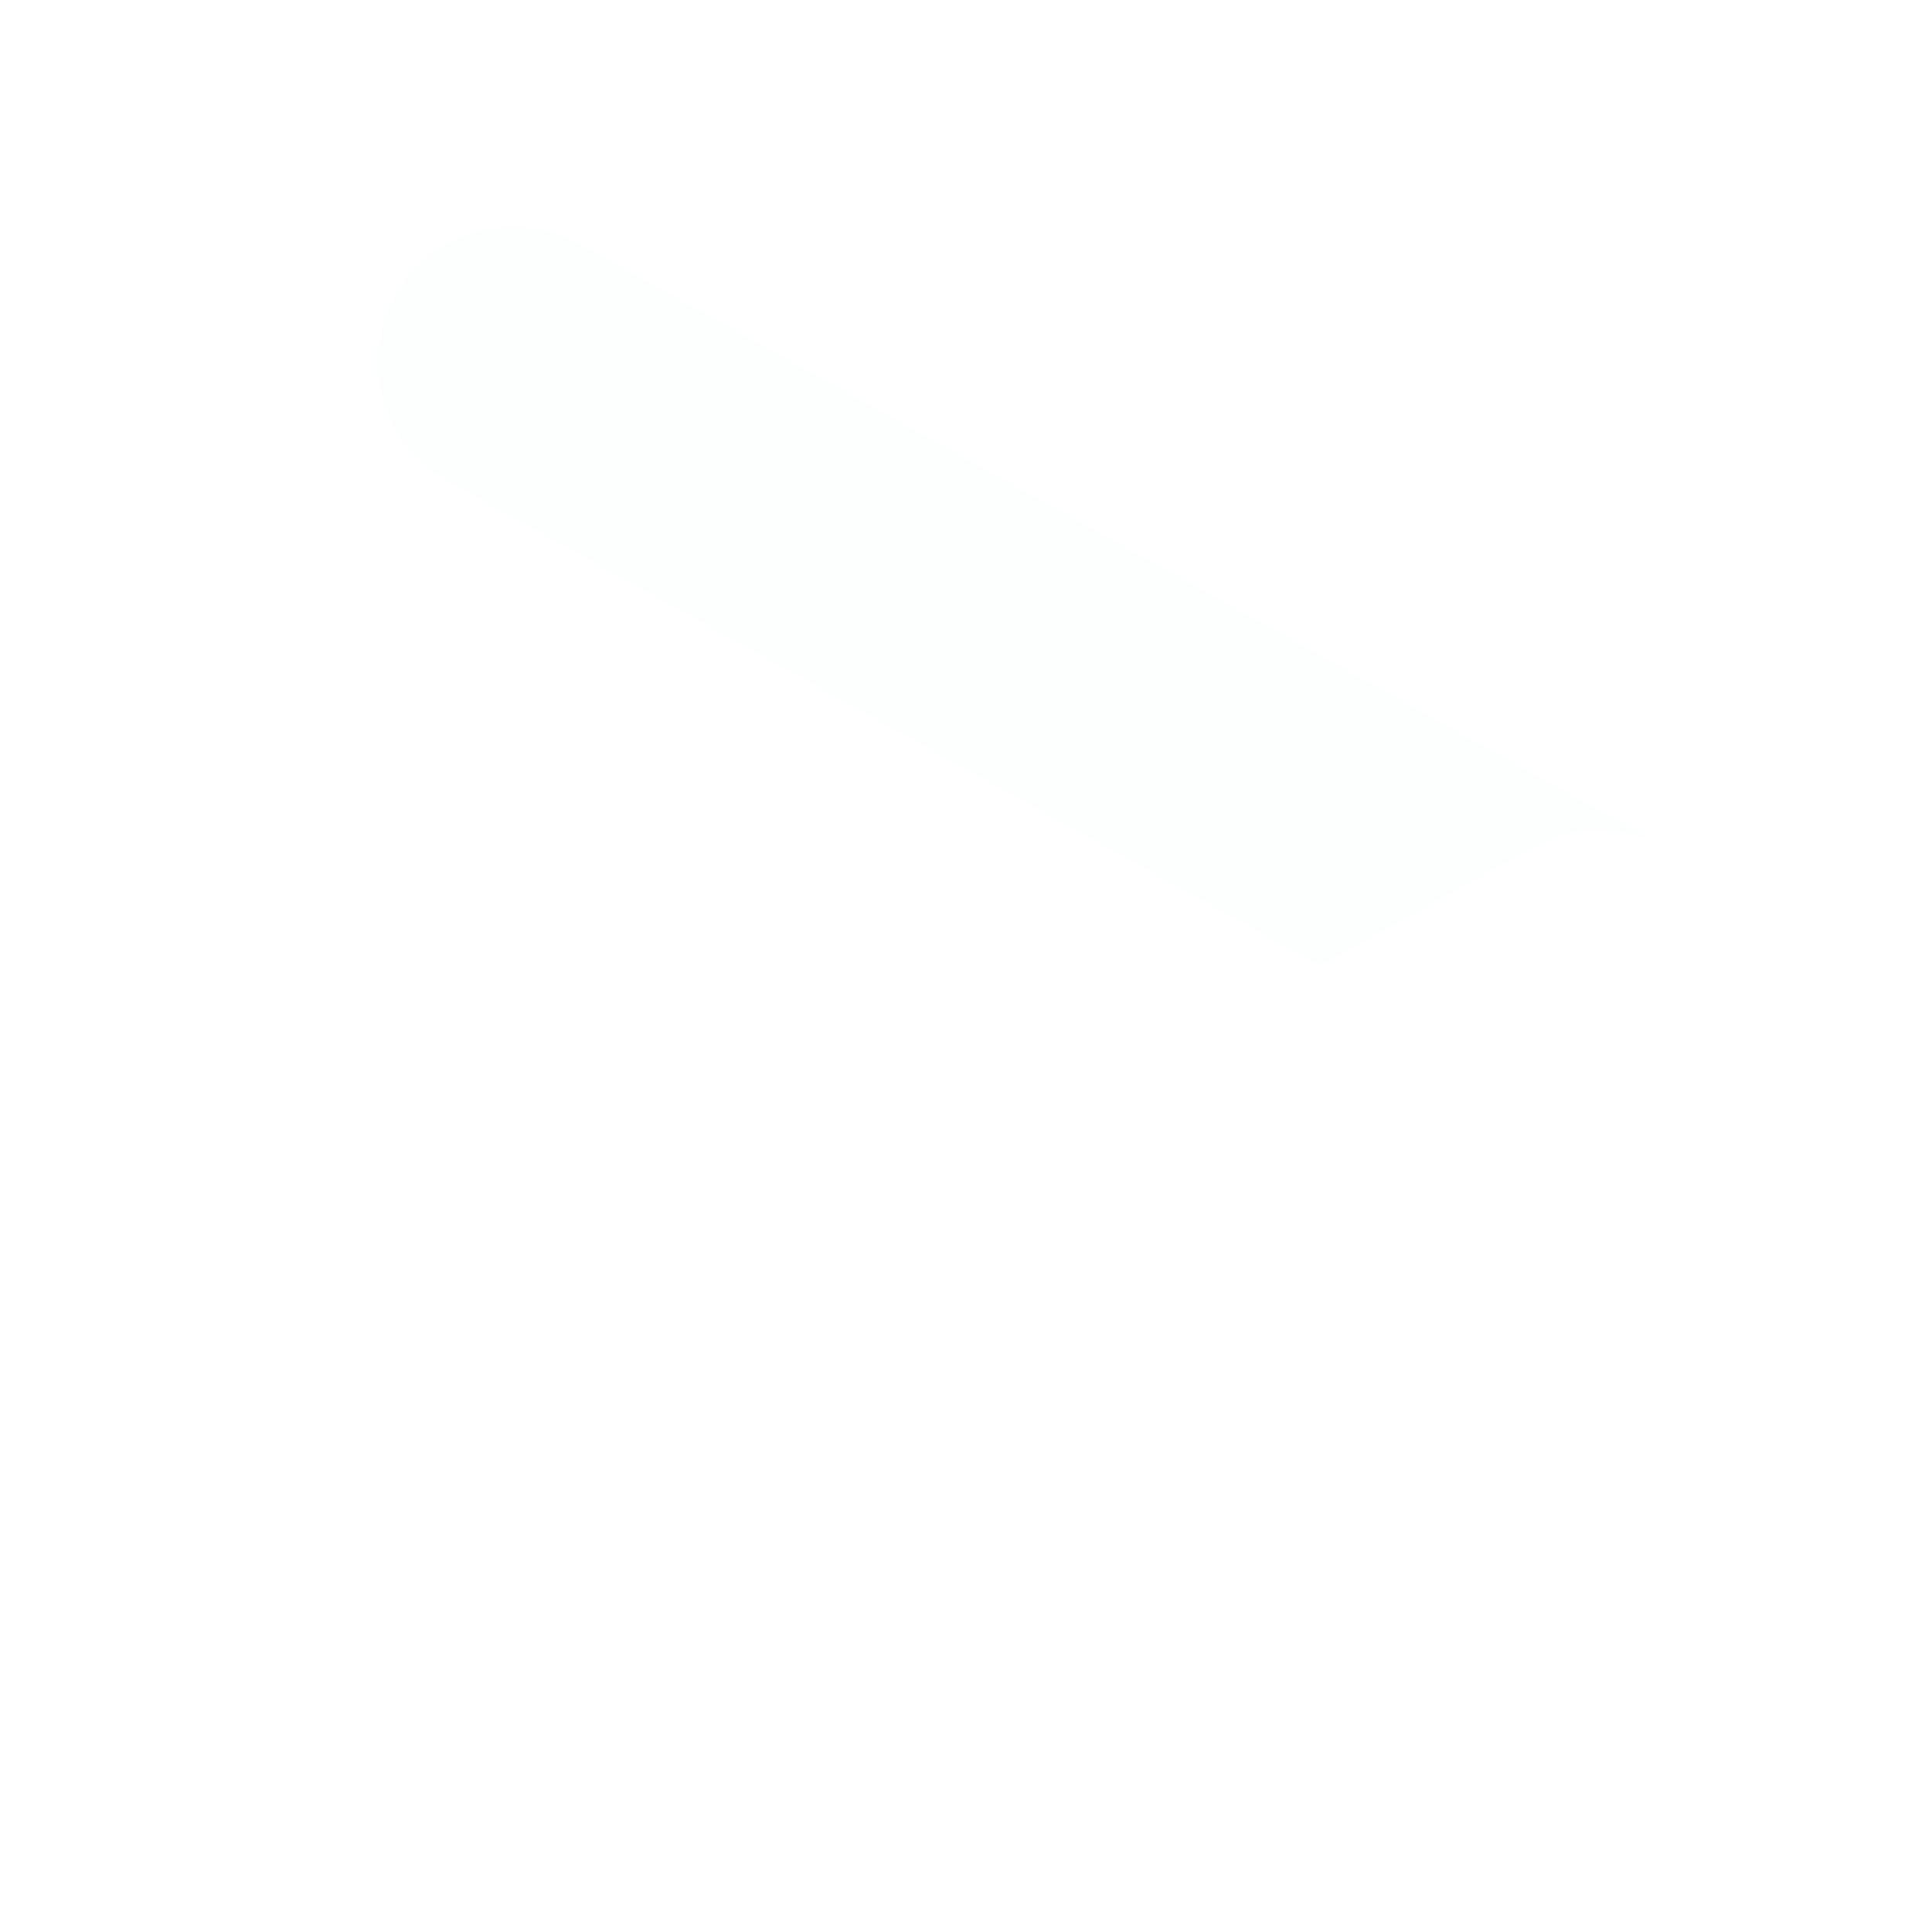 <?xml version="1.0" encoding="UTF-8" standalone="no"?>
<svg width="512" height="512" viewBox="0 0 512 512" version="1.1" id="svg132"
    sodipodi:docname="glimdroid_icon_statusbar.svg"
    inkscape:version="1.1.1 (3bf5ae0d25, 2021-09-20)"
    inkscape:export-filename="C:\Users\danst\Downloads\glimdroid_icon.png" inkscape:export-xdpi="96"
    inkscape:export-ydpi="96" xmlns:inkscape="http://www.inkscape.org/namespaces/inkscape"
    xmlns:sodipodi="http://sodipodi.sourceforge.net/DTD/sodipodi-0.dtd"
    xmlns="http://www.w3.org/2000/svg">
    <style id="style84"><![CDATA[
#keylines circle, #keylines rect { 
   vector-effect: non-scaling-stroke;
   fill: none;
   stroke: #0000FF;
}
#mask path, #mask rect, #mask circle, #hatching path { 
   vector-effect: non-scaling-stroke;
   fill: none;
   stroke: #FF0000;
}
#keylines, #mask {
   opacity: 0.5;
}
]]></style>
    <inkscape:_templateinfo>
        <inkscape:_name>Android O icon template</inkscape:_name>
        <inkscape:author>Venceslas DUET</inkscape:author>
        <inkscape:_shortdesc>A collection of keylines and guides used to make adaptive icons for
            android
            O
        </inkscape:_shortdesc>
        <inkscape:date>2021-02-14</inkscape:date>
        <inkscape:_keywords>Android Icon Adaptive Keylines</inkscape:_keywords>
    </inkscape:_templateinfo>
    <defs id="defs92">
        <inkscape:path-effect effect="powerstroke" id="path-effect2734" is_visible="true"
            lpeversion="1" offset_points="2,18.868" not_jump="false" sort_points="true"
            interpolator_type="CubicBezierJohan" interpolator_beta="0.2"
            start_linecap_type="zerowidth" linejoin_type="extrp_arc" miter_limit="4" scale_width="1"
            end_linecap_type="zerowidth" />
        <inkscape:path-effect effect="powerstroke" id="path-effect2533" is_visible="true"
            lpeversion="1" offset_points="3,18.868" not_jump="false" sort_points="true"
            interpolator_type="CubicBezierJohan" interpolator_beta="0.2"
            start_linecap_type="zerowidth" linejoin_type="extrp_arc" miter_limit="4" scale_width="1"
            end_linecap_type="zerowidth" />
        <inkscape:path-effect effect="powerstroke" id="path-effect2529" is_visible="true"
            lpeversion="1" offset_points="0,18.868" not_jump="false" sort_points="true"
            interpolator_type="CubicBezierJohan" interpolator_beta="0.2"
            start_linecap_type="zerowidth" linejoin_type="extrp_arc" miter_limit="4" scale_width="1"
            end_linecap_type="zerowidth" />
        <clipPath clipPathUnits="userSpaceOnUse" id="clipHatching">
            <rect width="8" height="8" x="0" y="0" id="rect86" />
        </clipPath>
        <pattern patternUnits="userSpaceOnUse" width="8" height="8" id="hatching">
            <path d="M 1,-1 -1,1 M 9,7 7,9 M 9,-1 -1,9" clip-path="url(#clipHatching)"
                id="path89" />
        </pattern>
    </defs>
    <sodipodi:namedview id="base" inkscape:current-layer="g1766" showgrid="true" units="px"
        showguides="false" inkscape:guide-bbox="true" inkscape:document-units="px"
        inkscape:cx="106.57564" inkscape:cy="192.17448" pagecolor="#c8c8c8" bordercolor="#666666"
        borderopacity="1.0" inkscape:pageshadow="2" inkscape:pageopacity="0"
        inkscape:pagecheckerboard="0" inkscape:zoom="1.4778237" inkscape:window-width="1976"
        inkscape:window-height="1128" inkscape:window-x="1842" inkscape:window-y="2"
        inkscape:window-maximized="0">
        <inkscape:grid type="xygrid" empspacing="8" id="grid94" />
        <sodipodi:guide position="256,256" orientation="0,1" inkscape:locked="true" id="guide96" />
        <sodipodi:guide position="256,200" orientation="0,1" inkscape:locked="true" id="guide98" />
        <sodipodi:guide position="256,312" orientation="0,1" inkscape:locked="true" id="guide100" />
        <sodipodi:guide position="256,256" orientation="1,0" inkscape:locked="true" id="guide102" />
        <sodipodi:guide position="200,256" orientation="1,0" inkscape:locked="true" id="guide104" />
        <sodipodi:guide position="312,256" orientation="1,0" inkscape:locked="true" id="guide106" />
        <sodipodi:guide position="256,256" orientation="1,1" inkscape:locked="true" id="guide108" />
        <sodipodi:guide position="256,256" orientation="1,-1" inkscape:locked="true"
            id="guide110" />
    </sodipodi:namedview>
    <g inkscape:groupmode="layer" id="layer3" inkscape:label="Background" style="display:none"
        sodipodi:insensitive="true">
        <rect style="fill:#000000;fill-opacity:1;stroke-width:1.01" id="rect2313" width="512"
            height="512" x="0" y="0" />
    </g>
    <g inkscape:groupmode="layer" id="layer2" inkscape:label="Foreground">
        <g id="g1766" transform="matrix(2,0,0,2,-280,-256)">
            <path
                style="fill:none;stroke:#ffffff;stroke-width:36;stroke-linecap:round;stroke-linejoin:miter;stroke-miterlimit:4;stroke-dasharray:none;stroke-opacity:1"
                d="M 208,176 V 336" id="path2769" sodipodi:nodetypes="cc" />
            <path
                style="fill:none;stroke:#fdffff;stroke-width:36;stroke-linecap:round;stroke-linejoin:miter;stroke-miterlimit:4;stroke-dasharray:none;stroke-opacity:1"
                d="m 208,176 144,80" id="path3265" sodipodi:nodetypes="cc" />
            <path
                style="fill:none;stroke:#ffffff;stroke-width:36;stroke-linecap:round;stroke-linejoin:miter;stroke-miterlimit:4;stroke-dasharray:none;stroke-opacity:1"
                d="M 208,336 352,256" id="path3265-1" sodipodi:nodetypes="cc" />
        </g>
    </g>
</svg>
